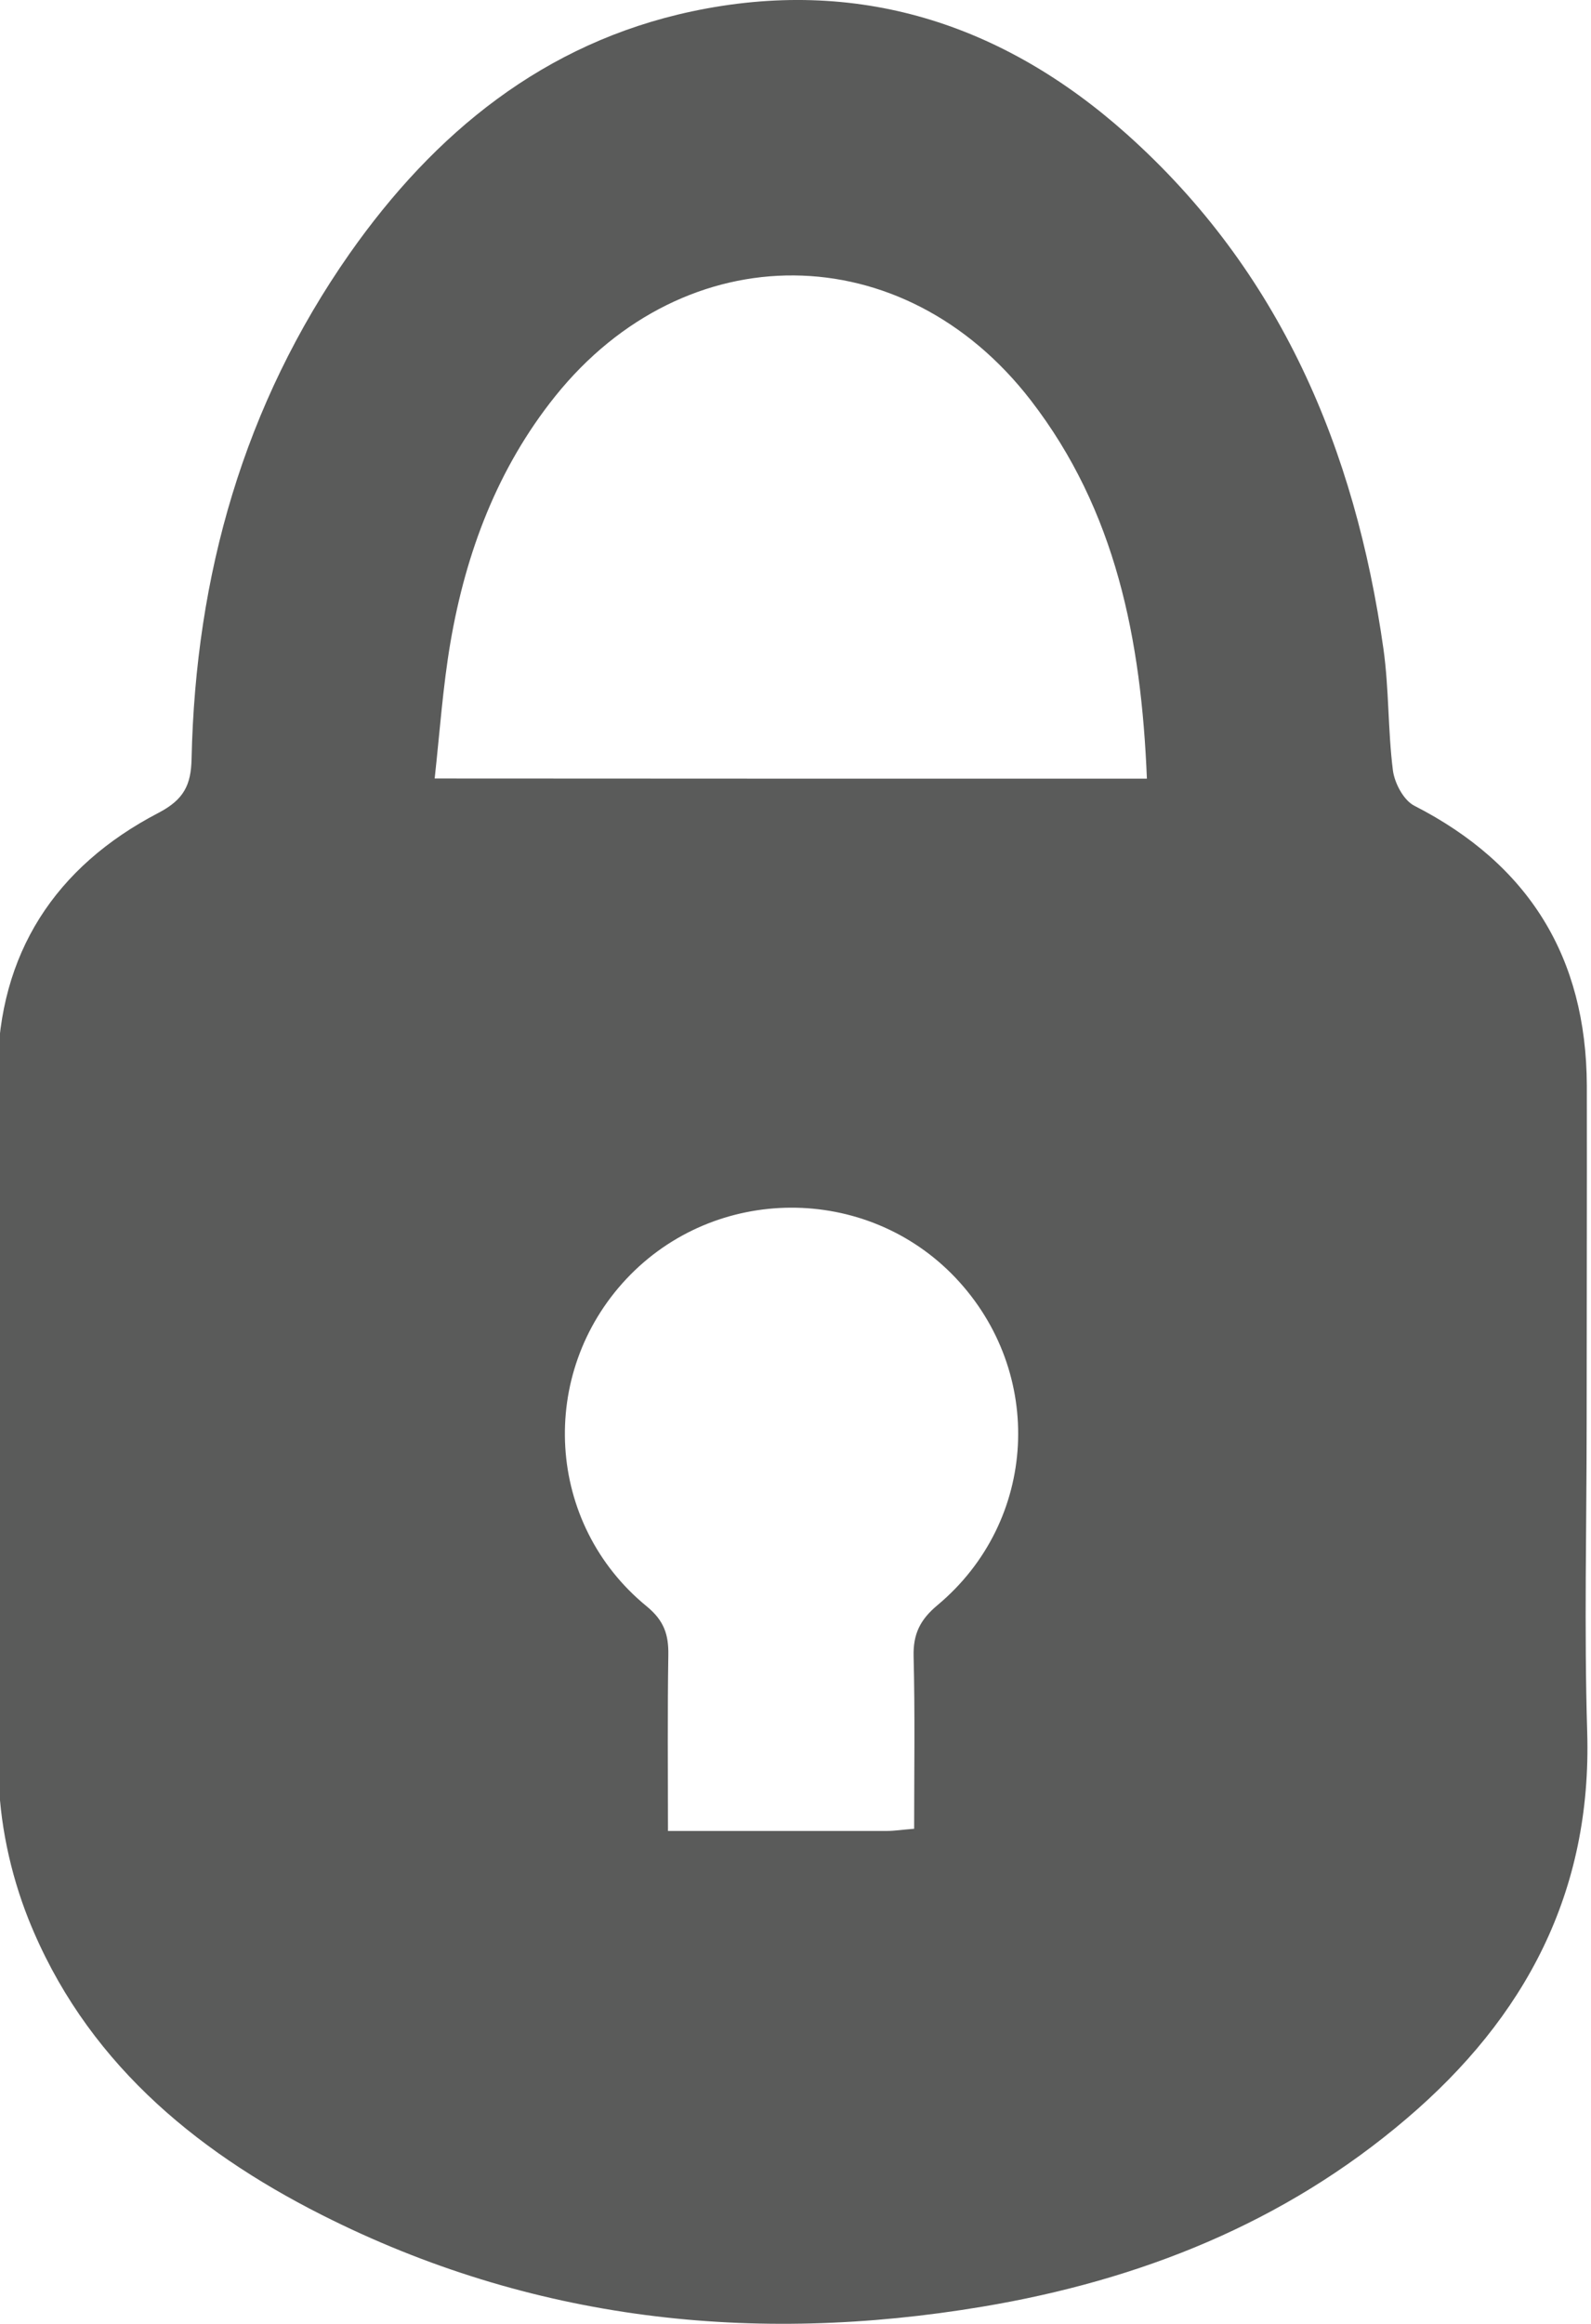 <?xml version="1.0" encoding="utf-8"?>
<!-- Generator: Adobe Illustrator 19.0.0, SVG Export Plug-In . SVG Version: 6.00 Build 0)  -->
<svg version="1.1" id="Layer_1" xmlns="http://www.w3.org/2000/svg" xmlns:xlink="http://www.w3.org/1999/xlink" x="0px" y="0px"
	 viewBox="0 0 877 1280" style="enable-background:new 0 0 877 1280;" xml:space="preserve">
<style type="text/css">
	.st0{fill:#5a5b5a;}
</style>
<g id="_x32_2wwyo.tif">
	<g id="XMLID_2_">
		<path id="XMLID_3_" class="st0" d="M874.6,784.3c0,56.5-1.4,113.1,0.3,169.6c2.7,88.3-34.2,157.4-99.5,213
			c-67.5,57.6-147.2,89.1-233.7,103.6c-126.5,21.2-248.9,7.8-364.3-50.5c-71.7-36.2-131.1-86.4-161.7-162.9
			c-10.1-25.4-16.2-54-16.5-81.3C-2.5,847.3-2.2,718.6-1.3,590c0.5-64.7,31.6-112.6,88.7-142.3c14-7.3,17.9-15.4,18.2-29.7
			c2.2-101.1,28.7-194.9,87.1-278.3C239.5,73.1,300,23.6,381.3,6.3c90.9-19.3,171.2,6.4,239.7,67.5c84.6,75.5,126,173.5,141.6,283.7
			c3.1,22.1,2.4,44.6,5.2,66.8c0.9,7,5.9,16.5,11.8,19.5c63.2,32.3,94.8,83.5,95.1,154.1C874.8,660,874.6,722.2,874.6,784.3z
			 M632.2,428.9c-3.1-76.7-17.1-147.7-64-208.4c-70.2-90.9-190.3-91.8-262.2-2.2c-31.8,39.7-49.2,86-57.7,135.5
			c-4.2,24.6-5.9,49.6-8.7,75C372.6,428.9,501,428.9,632.2,428.9z M368.2,1008.5c42.4,0,81.5,0,120.6,0c4.3,0,8.5-0.7,15.1-1.2
			c0-31.9,0.5-63.5-0.3-95c-0.3-12.3,3.6-20.2,13.2-28.2c55.4-46.3,59.4-128.2,9.8-180.4c-49.1-51.6-132.4-51.3-181.3,0.7
			c-49.1,52.3-44.5,134.9,11.2,180.4c9.5,7.8,12.1,15.5,11.9,26.8C367.9,943,368.2,974.6,368.2,1008.5z"/>
	</g>
</g>
</svg>
